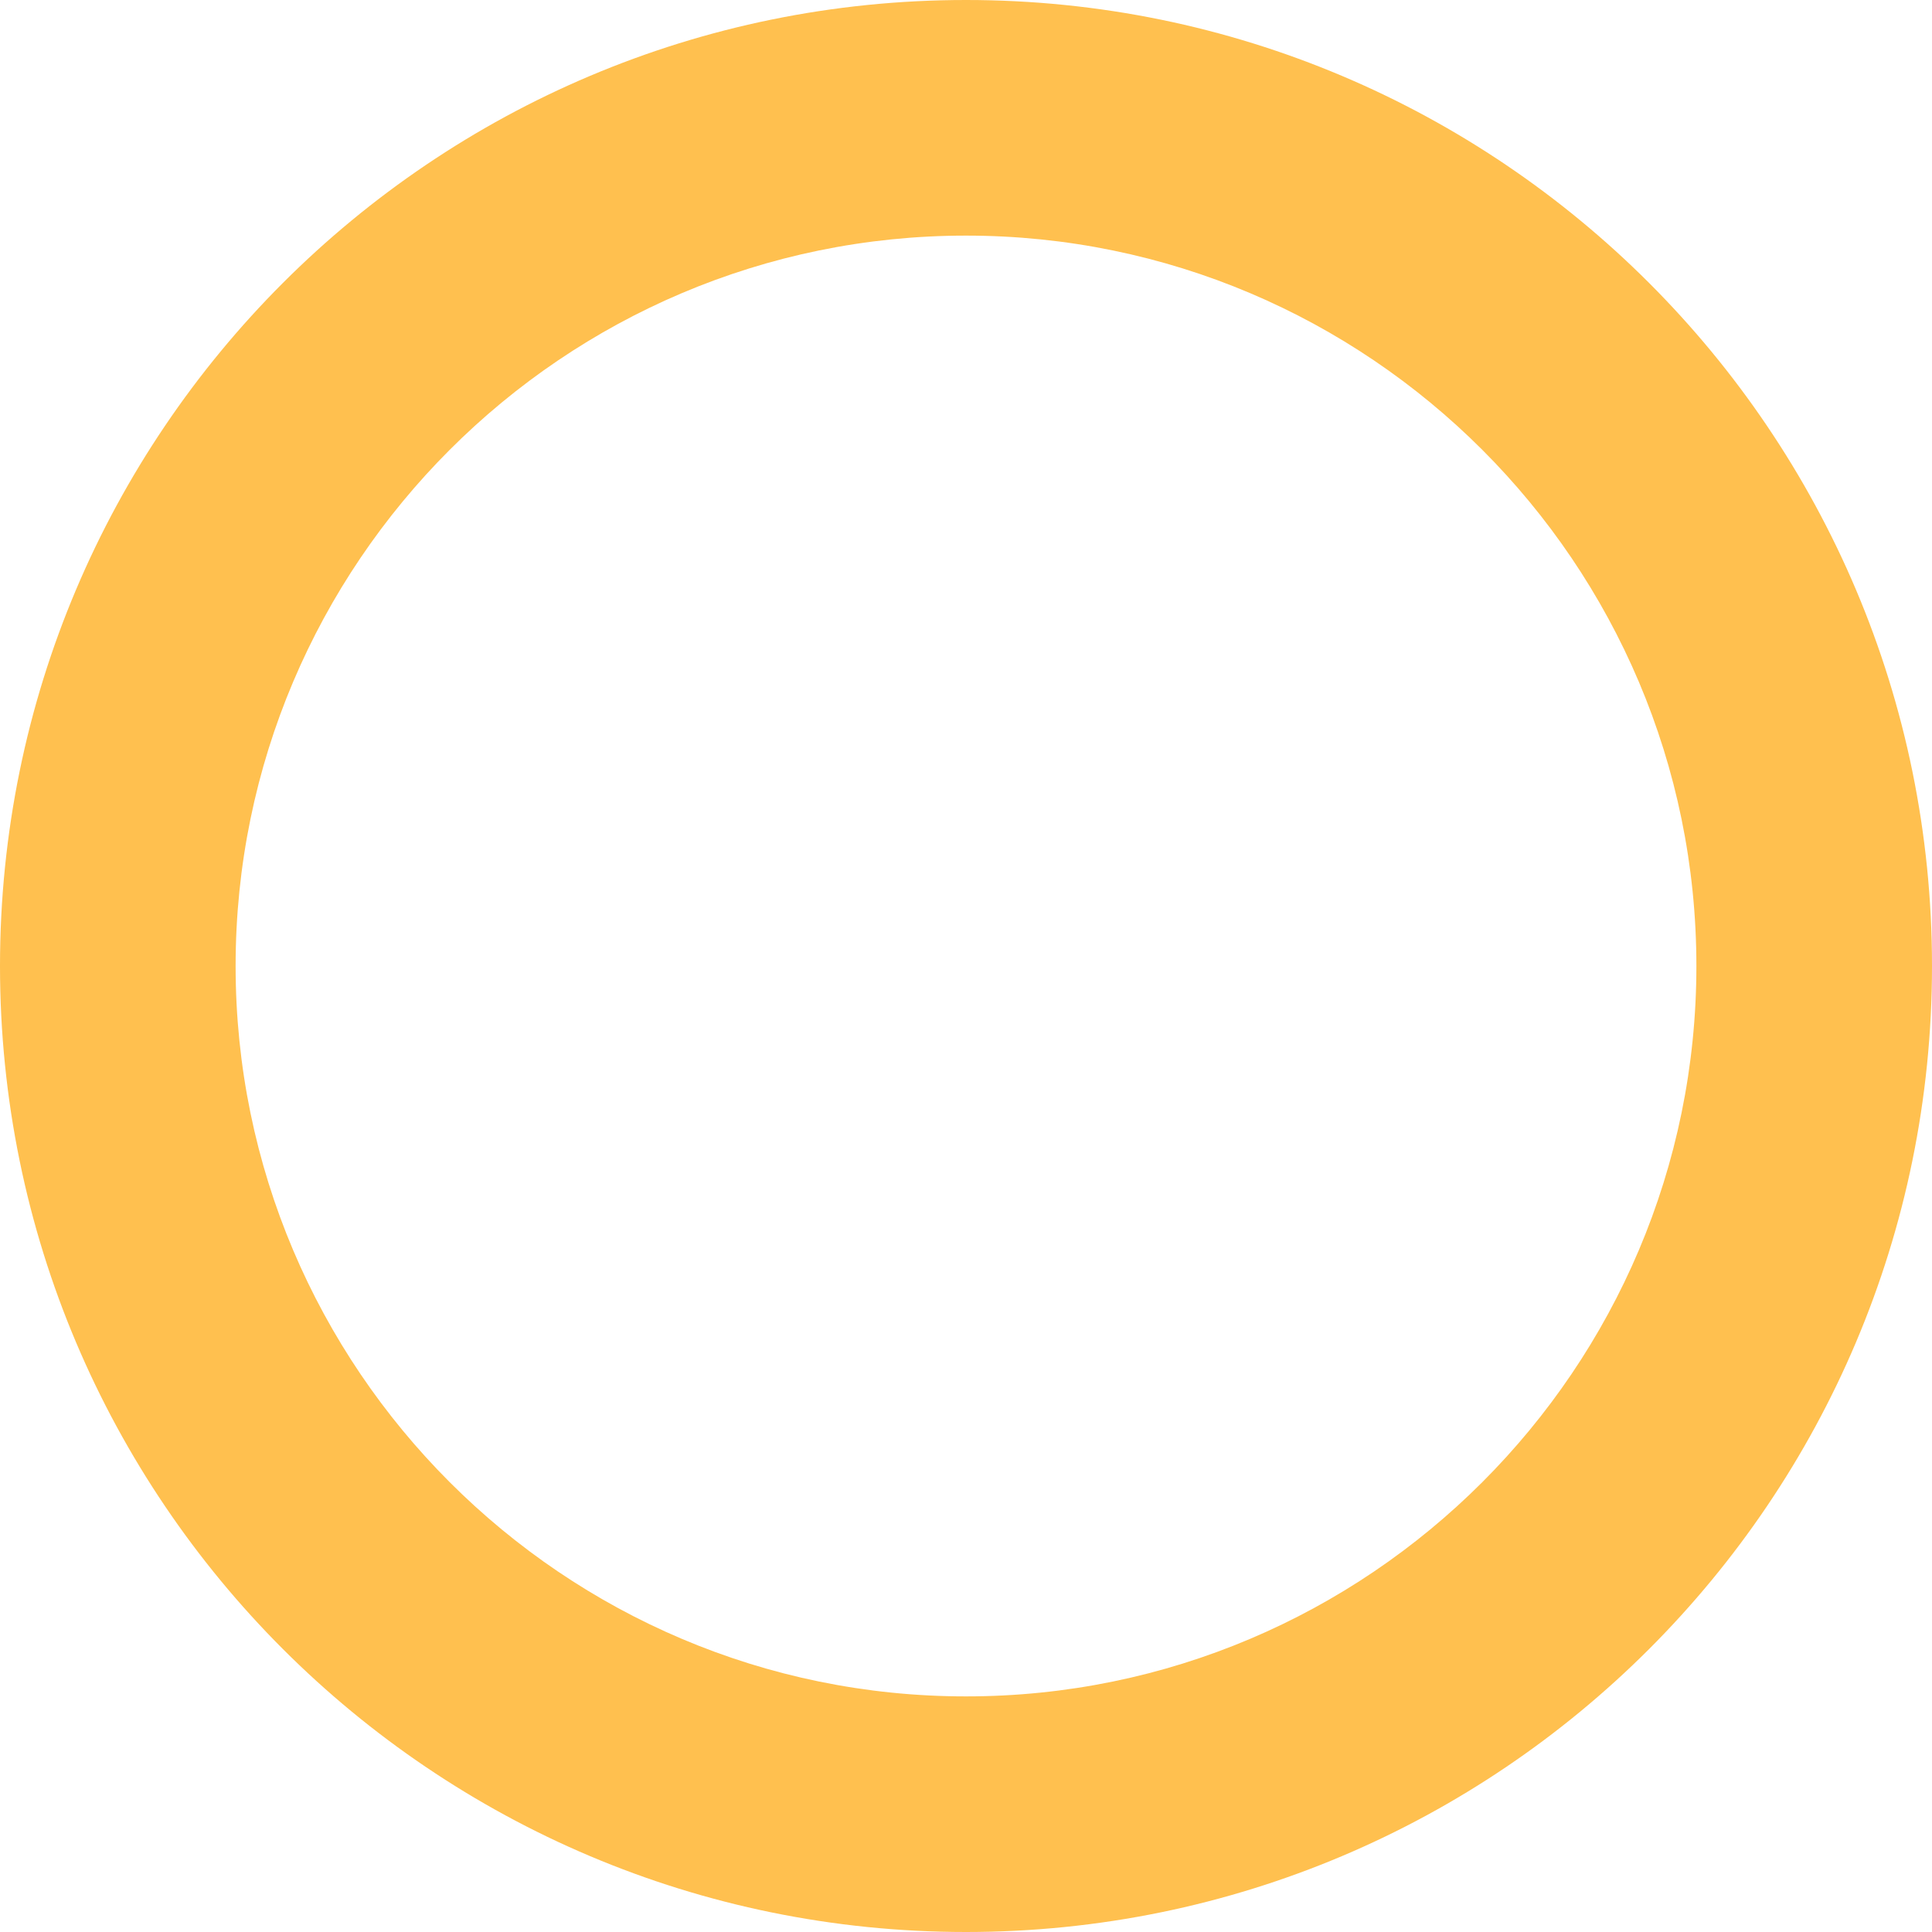 <?xml version="1.0" encoding="UTF-8"?><svg id="b" xmlns="http://www.w3.org/2000/svg" width="164" height="164" viewBox="0 0 164 164"><g id="c"><path d="M82,20c34.19,0,62,27.81,62,62s-27.81,62-62,62-62-27.81-62-62,27.81-62,62-62M82,0C36.71,0,0,36.71,0,82s36.71,82,82,82,82-36.71,82-82S127.29,0,82,0h0Z" fill="#ffc04f" stroke-width="0"/></g></svg>